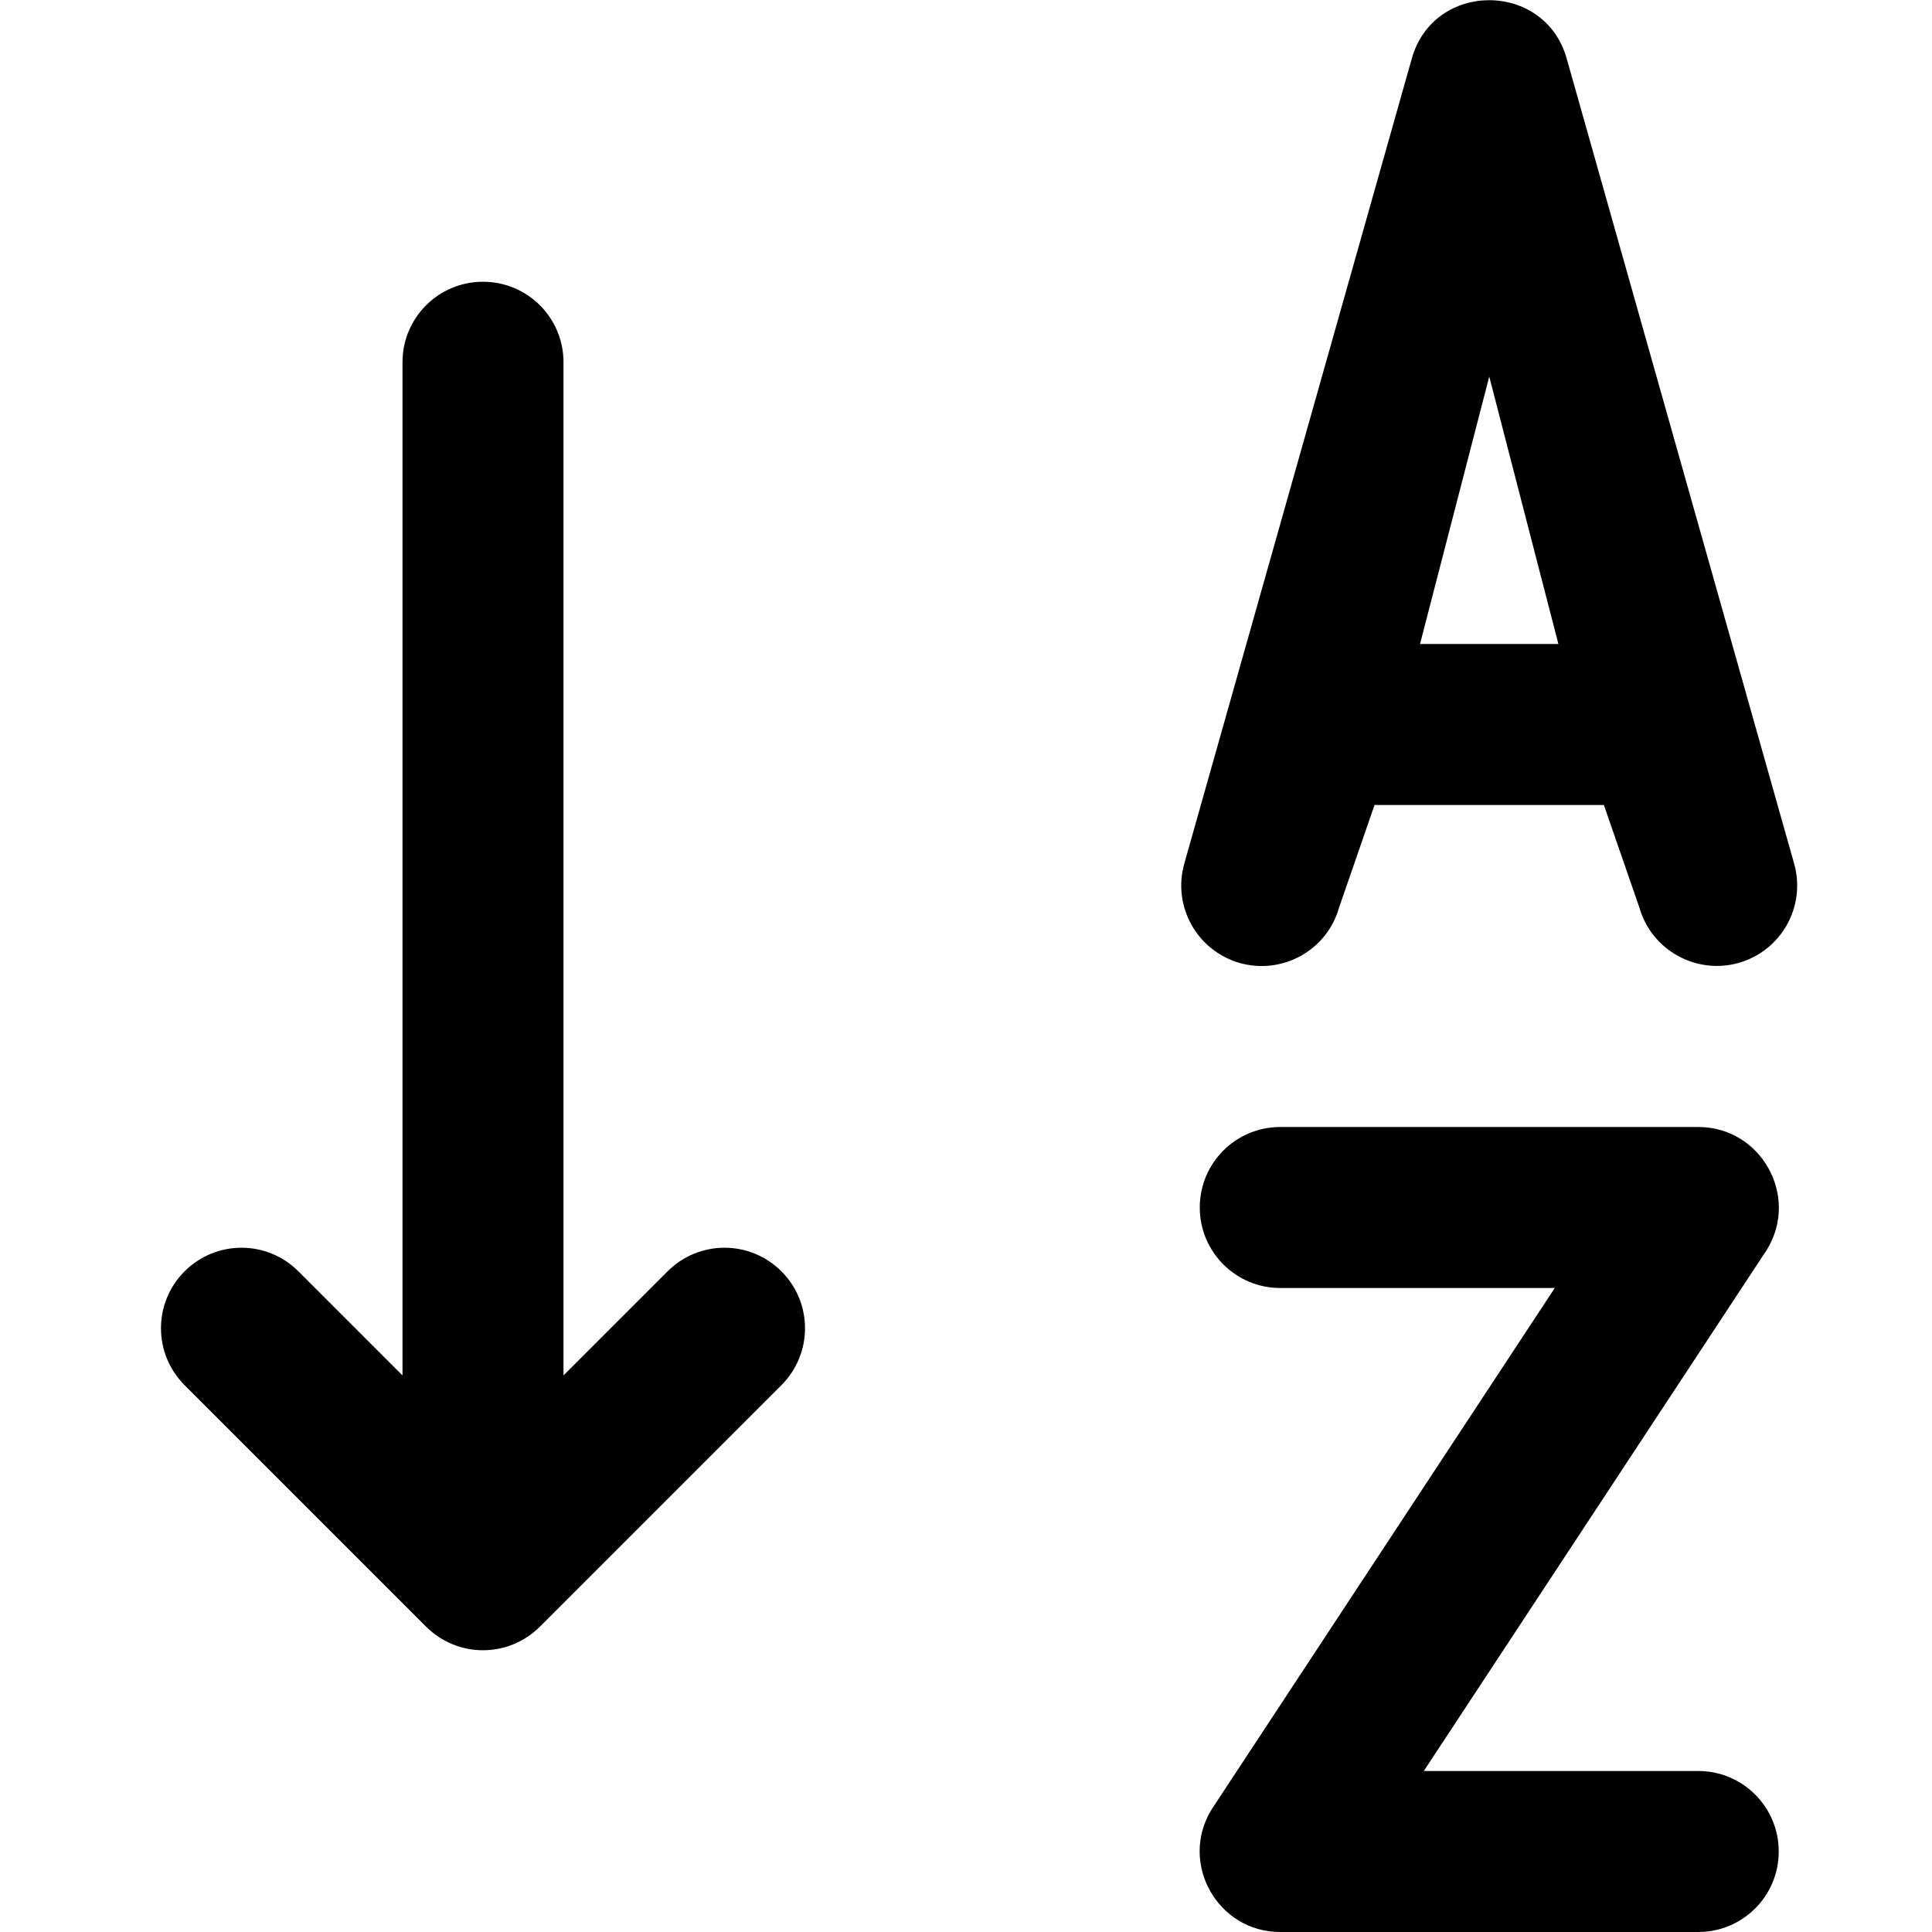 <?xml version="1.0" encoding="utf-8"?>
<!-- Generator: Adobe Illustrator 19.2.1, SVG Export Plug-In . SVG Version: 6.00 Build 0)  -->
<svg version="1.1" xmlns="http://www.w3.org/2000/svg" xmlns:xlink="http://www.w3.org/1999/xlink" x="0px" y="0px" width="24px"
	 height="24px" viewBox="0 0 24 24" enable-background="new 0 0 24 24" xml:space="preserve">
<g id="Filled_Icon">
	<g>
		<path d="M8.293,15.793L7,17.086V4.5c0-0.553-0.447-1-1-1s-1,0.447-1,1v12.586l-1.293-1.293c-0.391-0.391-1.023-0.391-1.414,0
			c-0.391,0.391-0.391,1.023,0,1.414l2.999,2.999c0.392,0.392,1.024,0.392,1.416,0l2.999-2.999c0.391-0.391,0.391-1.023,0-1.414
			C9.316,15.402,8.684,15.402,8.293,15.793z"/>
		<path d="M15.402,11.963c0.53,0.148,1.083-0.157,1.233-0.691L17.075,10h2.849l0.44,1.271c0.15,0.533,0.707,0.839,1.233,0.691
			c0.532-0.151,0.841-0.703,0.69-1.235l-2.825-10c-0.271-0.964-1.651-0.968-1.924,0l-2.826,10
			C14.561,11.26,14.87,11.811,15.402,11.963z M18.5,4.678L19.359,8h-1.719L18.5,4.678z"/>
		<path d="M21.097,22h-3.41l4.264-6.479C22.355,14.858,21.877,14,21.097,14h-5.193c-0.553,0-1,0.448-1,1s0.447,1,1,1h3.41
			l-4.264,6.479C14.644,23.142,15.123,24,15.903,24h5.193c0.553,0,1-0.447,1-1S21.649,22,21.097,22z"/>
	</g>
</g>
<g id="Invisible_Shape">
	<rect fill="none" width="24" height="24"/>
</g>
</svg>
